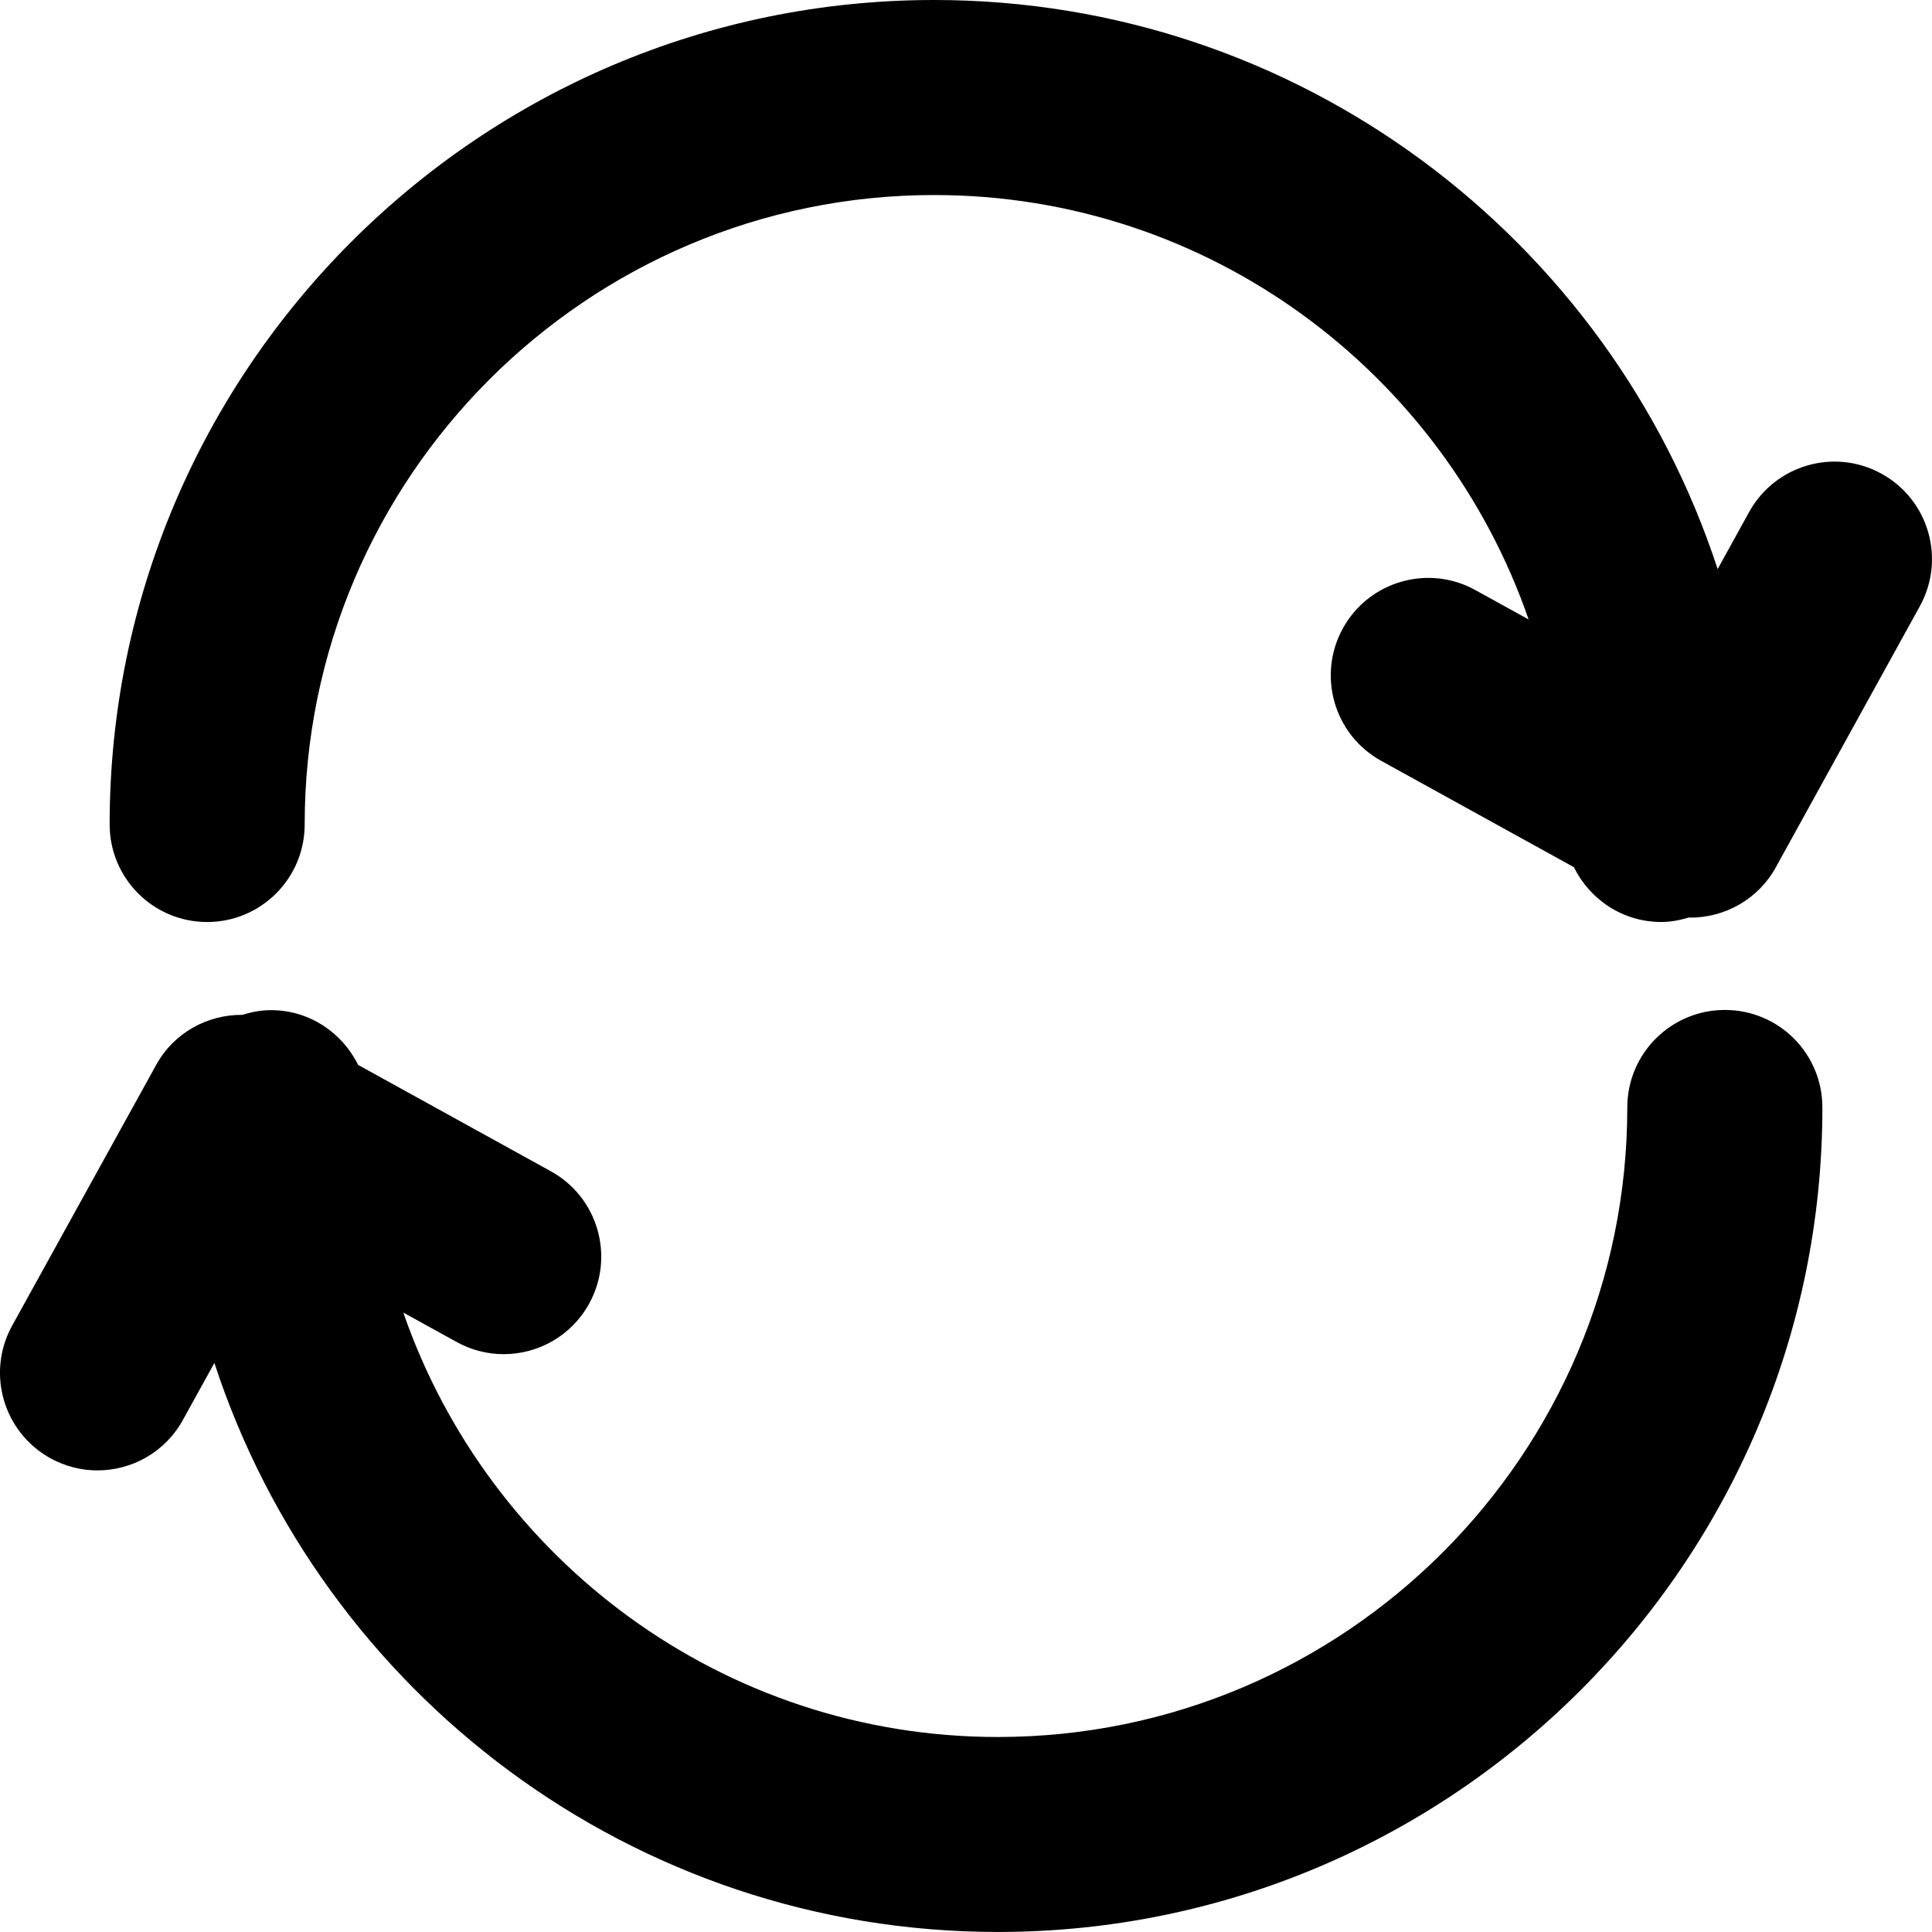 <svg version="1.1" xmlns="http://www.w3.org/2000/svg" xmlns:xlink="http://www.w3.org/1999/xlink" width="57.99" height="57.989" viewBox="0,0,57.99,57.989"><g transform="translate(-291.005,-151.005)"><g data-paper-data="{&quot;isPaintingLayer&quot;:true}" fill="#000000" fill-rule="nonzero" stroke="none" stroke-width="1" stroke-linecap="butt" stroke-linejoin="miter" stroke-miterlimit="10" stroke-dasharray="" stroke-dashoffset="0" style="mix-blend-mode: normal"><path d="M348.631,169.199l-4.322,7.835c-0.534,0.969 -1.533,1.514 -2.567,1.514c-0.014,0 -0.027,-0.005 -0.043,-0.005c-0.263,0.08 -0.542,0.136 -0.832,0.136c-1.155,0 -2.143,-0.675 -2.621,-1.645l-5.784,-3.192c-1.415,-0.781 -1.929,-2.56 -1.15,-3.977c0.781,-1.416 2.565,-1.931 3.975,-1.149l1.6,0.882c-2.56,-7.401 -9.582,-12.739 -17.842,-12.739c-10.417,0 -18.895,8.475 -18.895,18.893c0,1.616 -1.31,2.928 -2.927,2.928c-1.619,0 -2.927,-1.312 -2.927,-2.928c0,-13.646 11.101,-24.747 24.747,-24.747c10.969,0 20.281,7.178 23.518,17.081l0.944,-1.711c0.782,-1.416 2.562,-1.932 3.977,-1.15c1.416,0.781 1.928,2.56 1.149,3.974z"/><path d="M345.705,184.246c0,13.648 -11.105,24.748 -24.747,24.748c-10.969,0 -20.283,-7.179 -23.518,-17.079l-0.945,1.71c-0.534,0.97 -1.533,1.515 -2.565,1.515c-0.479,0 -0.965,-0.118 -1.412,-0.365c-1.415,-0.782 -1.929,-2.562 -1.15,-3.977l4.324,-7.828c0.537,-0.976 1.549,-1.512 2.589,-1.504c0.27,-0.084 0.554,-0.141 0.855,-0.141c1.155,0 2.141,0.674 2.618,1.644l5.784,3.192c1.417,0.781 1.929,2.562 1.15,3.975c-0.534,0.97 -1.533,1.515 -2.565,1.515c-0.479,0 -0.965,-0.118 -1.412,-0.366l-1.6,-0.882c2.562,7.399 9.585,12.739 17.846,12.739c10.417,0 18.892,-8.477 18.892,-18.896c0,-1.616 1.31,-2.927 2.93,-2.927c1.618,0 2.928,1.31 2.925,2.928z"/></g></g></svg>